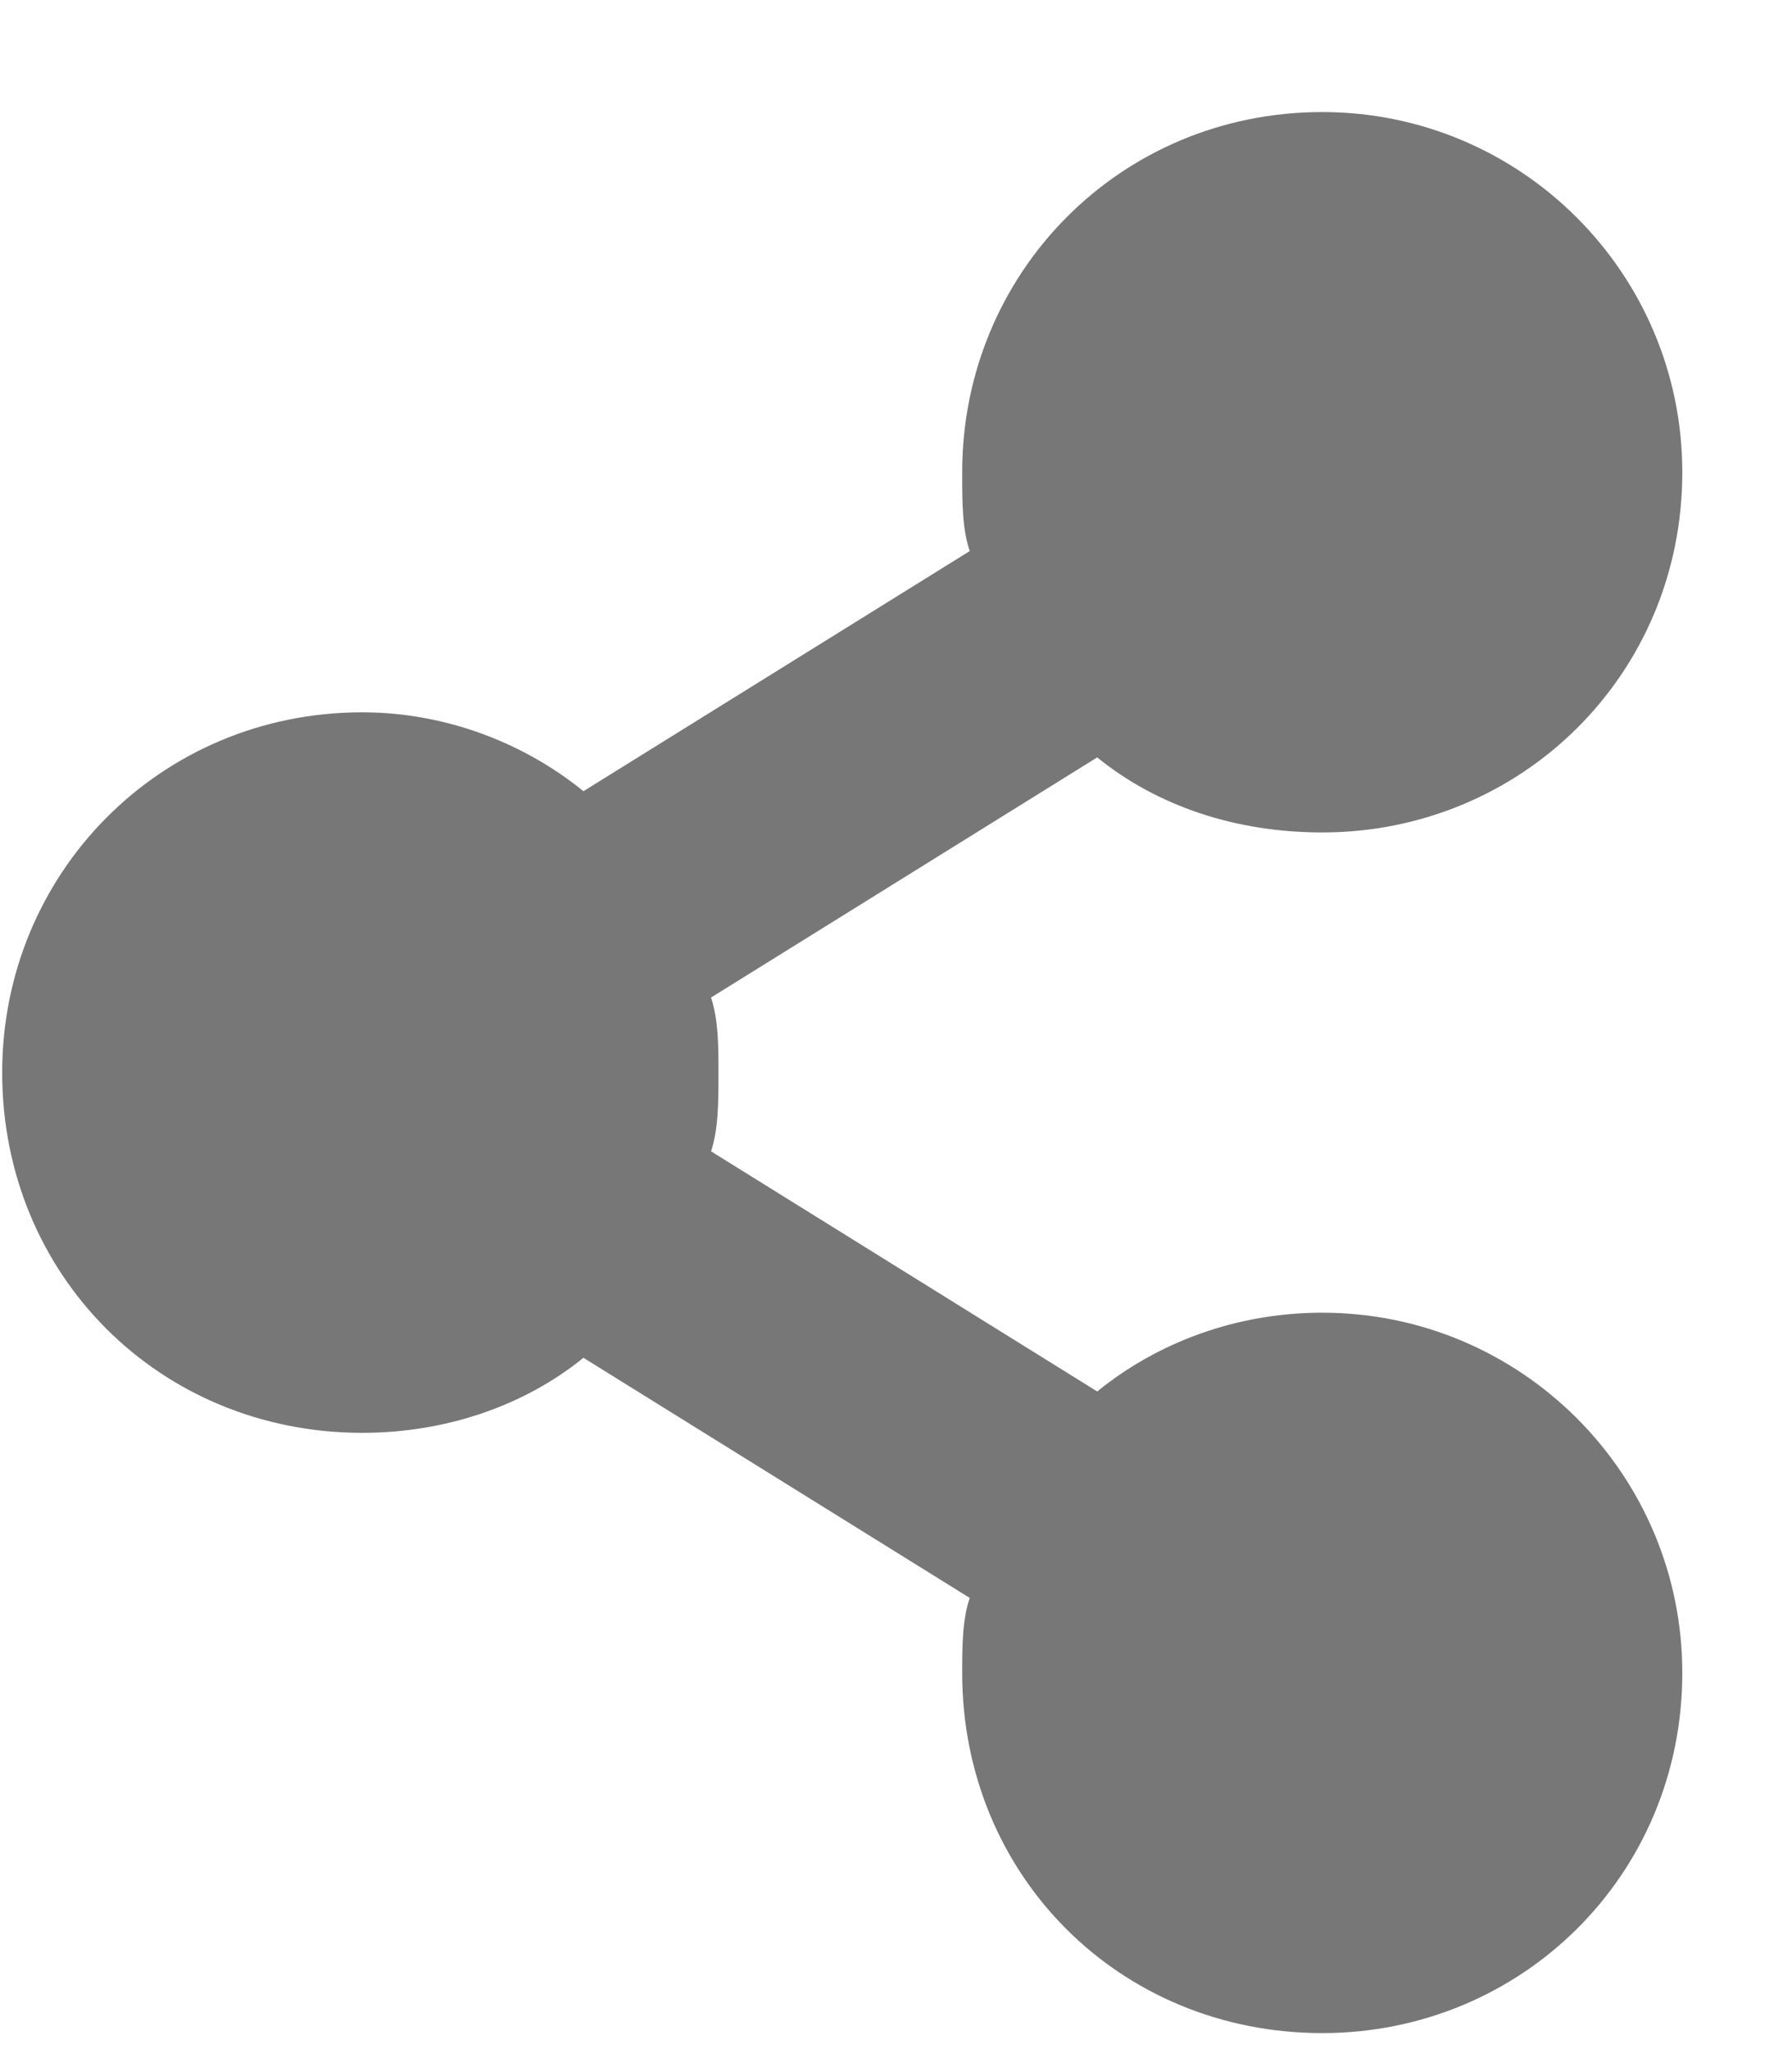<svg width="14" height="16" viewBox="0 0 14 16" fill="none" xmlns="http://www.w3.org/2000/svg">
<path id="&#239;&#135;&#160;" d="M10.33 10.25C9.656 10.25 9.041 10.484 8.572 10.865L5.555 8.99C5.613 8.814 5.613 8.609 5.613 8.375C5.613 8.17 5.613 7.965 5.555 7.789L8.572 5.914C9.041 6.295 9.656 6.5 10.33 6.5C11.883 6.5 13.143 5.27 13.143 3.688C13.143 2.135 11.883 0.875 10.33 0.875C8.748 0.875 7.517 2.135 7.517 3.688C7.517 3.922 7.517 4.127 7.576 4.303L4.558 6.178C4.09 5.797 3.474 5.562 2.83 5.562C1.248 5.562 0.017 6.822 0.017 8.375C0.017 9.957 1.248 11.188 2.83 11.188C3.474 11.188 4.09 10.982 4.558 10.602L7.576 12.477C7.517 12.652 7.517 12.857 7.517 13.092V13.062C7.517 14.645 8.748 15.875 10.33 15.875C11.883 15.875 13.143 14.645 13.143 13.062C13.143 11.51 11.883 10.25 10.33 10.25Z" fill="#777777"/>
</svg>
